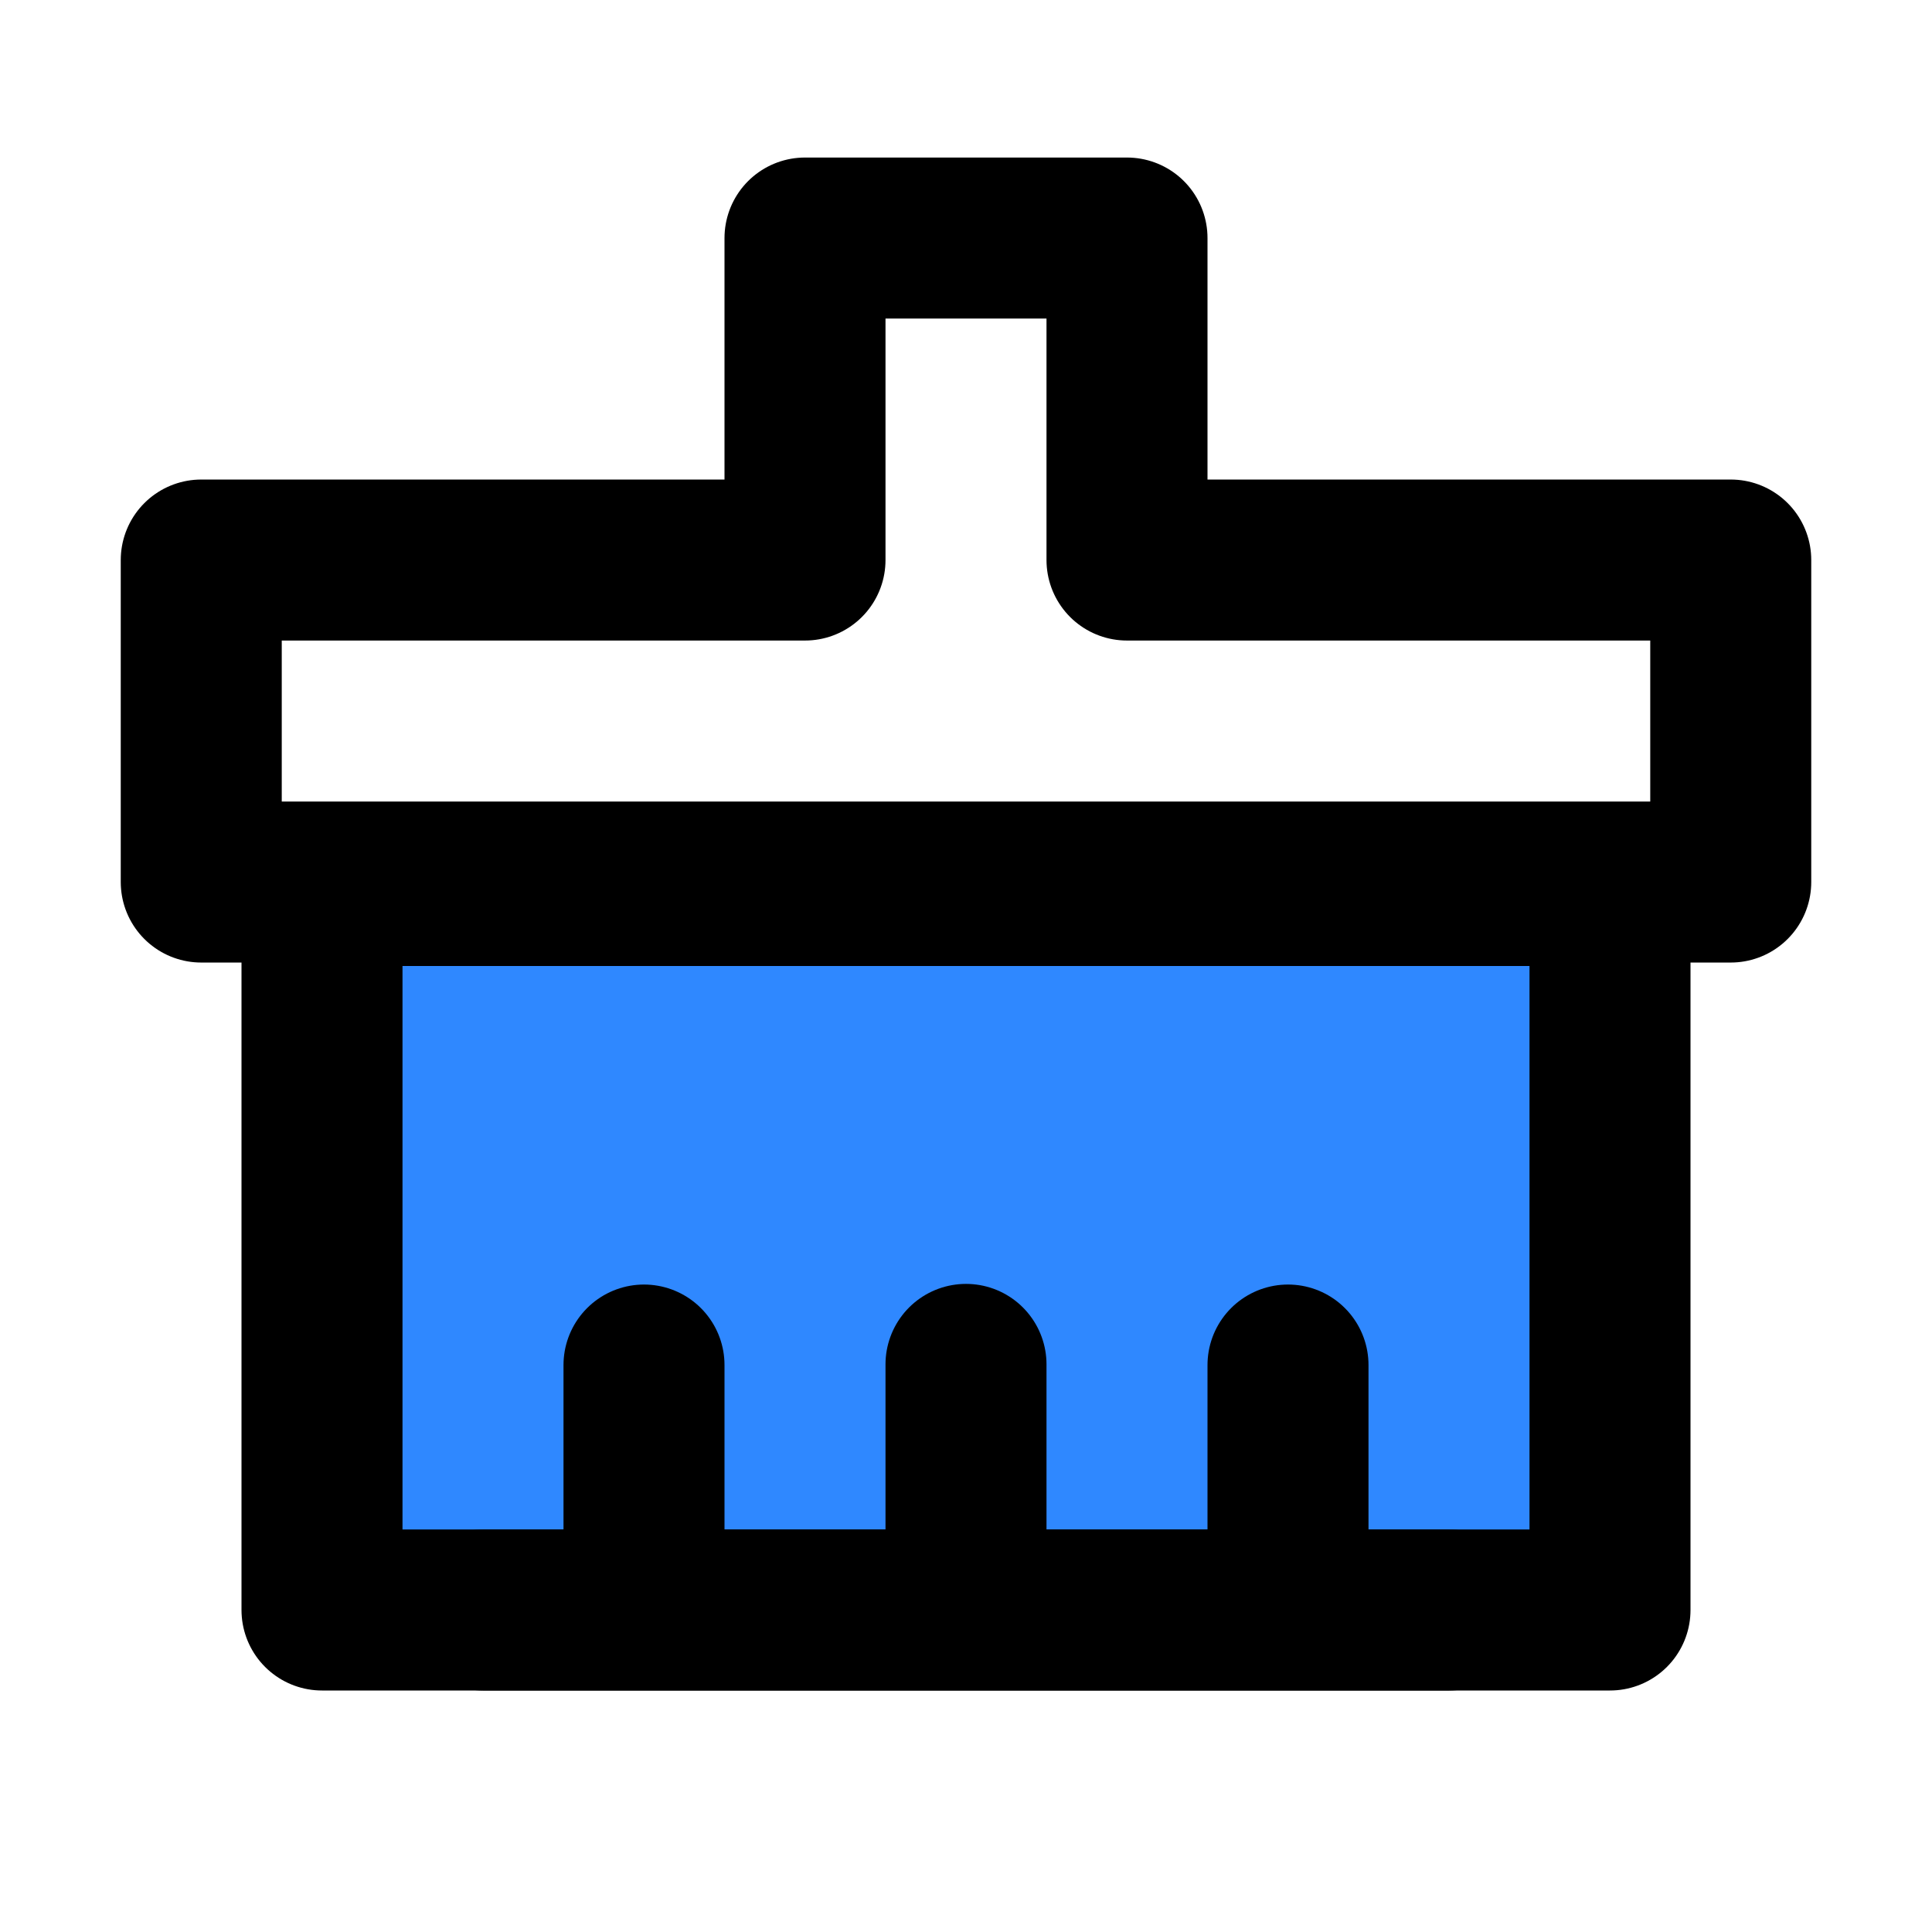 <?xml version="1.0" encoding="UTF-8"?><svg width="24" height="24" viewBox="0 0 48 48" fill="none" xmlns="http://www.w3.org/2000/svg"><path fill-rule="evenodd" clip-rule="evenodd" d="M20 5.914H28V13.914H43V21.914H5V13.914H20V5.914Z" stroke="currentColor" stroke-width="4" stroke-linecap="round" stroke-linejoin="round"/><path d="M8 40H40V22H8V40Z" fill="#2F88FF" stroke="currentColor" stroke-width="4" stroke-linejoin="round"/><path d="M16 39.898V33.914" stroke="currentColor" stroke-width="4" stroke-linecap="round" stroke-linejoin="round"/><path d="M24 39.898V33.898" stroke="currentColor" stroke-width="4" stroke-linecap="round" stroke-linejoin="round"/><path d="M32 39.898V33.914" stroke="currentColor" stroke-width="4" stroke-linecap="round" stroke-linejoin="round"/><path d="M12 40H36" stroke="currentColor" stroke-width="4" stroke-linecap="round" stroke-linejoin="round"/></svg>